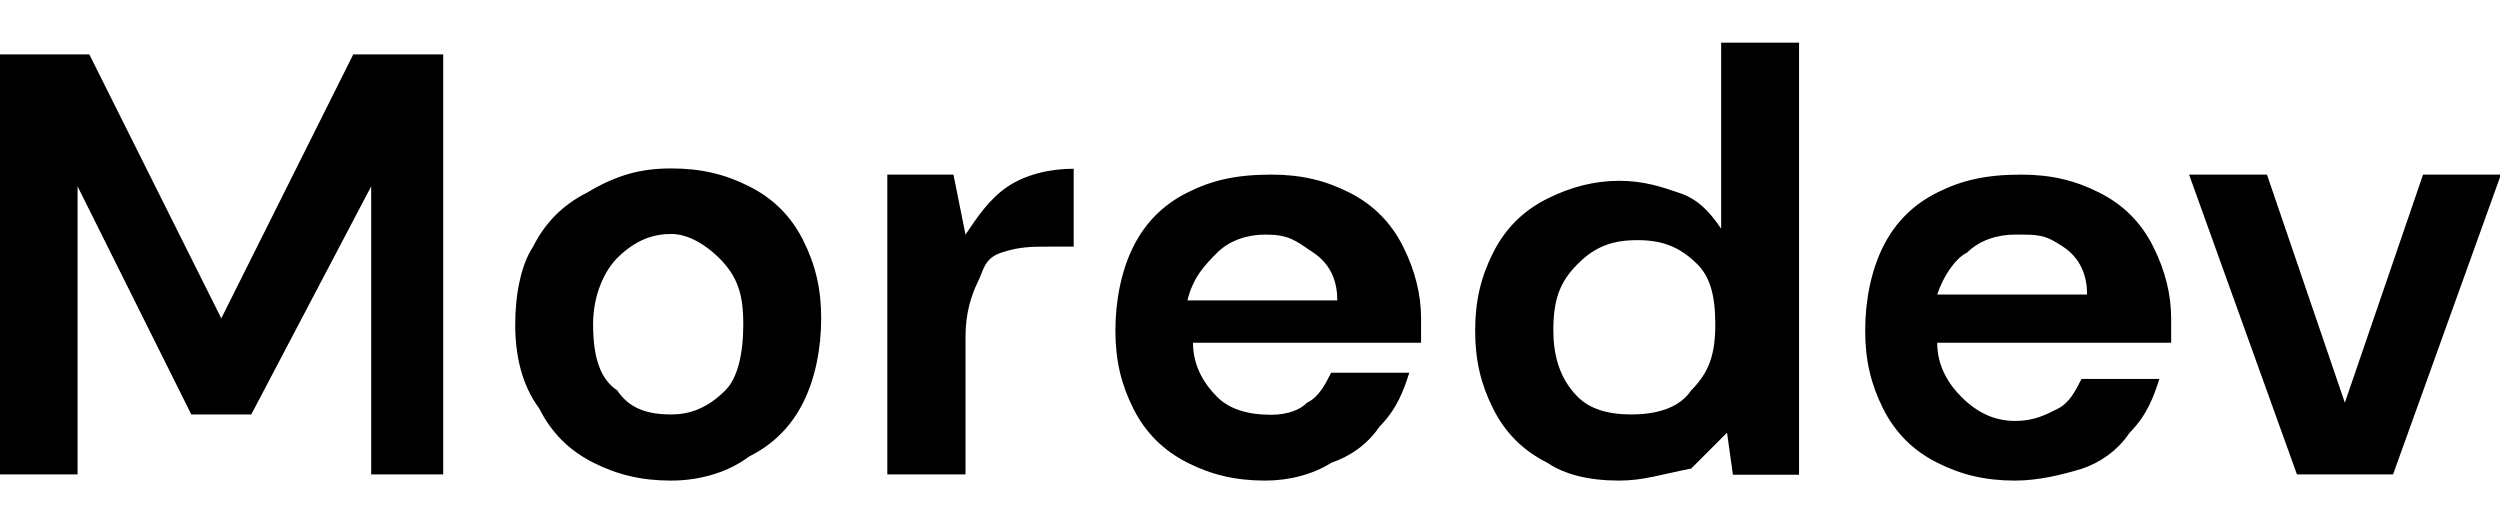 <svg xmlns="http://www.w3.org/2000/svg" xmlns:xlink="http://www.w3.org/1999/xlink" id="Layer_1" x="0" y="0" version="1.1" viewBox="0 0 808.9 169.3" xml:space="preserve" style="enable-background:new 0 0 808.9 169.3"><path d="M-0.2,153.5V17.6h29.1L71.6,103l42.7-85.4h29.1v135.9h-23.3V60.3l-38.8,73.8H61.9L25.1,60.3v93.2H-0.2z M217.2,155.5	c-9.7,0-17.5-1.9-25.2-5.8c-7.8-3.9-13.6-9.7-17.5-17.5c-5.8-7.8-7.8-17.5-7.8-27.2s1.9-19.4,5.8-25.2c3.9-7.8,9.7-13.6,17.5-17.5	c9.7-5.8,17.5-7.8,27.2-7.8s17.5,1.9,25.2,5.8c7.8,3.9,13.6,9.7,17.5,17.5s5.8,15.5,5.8,25.2s-1.9,19.4-5.8,27.2	s-9.7,13.6-17.5,17.5C234.7,153.5,225,155.5,217.2,155.5z M217.2,134.1c5.8,0,11.6-1.9,17.5-7.8c3.9-3.9,5.8-11.6,5.8-21.4	s-1.9-15.5-7.8-21.4c-3.9-3.9-9.7-7.8-15.5-7.8s-11.6,1.9-17.5,7.8c-3.9,3.9-7.8,11.6-7.8,21.4s1.9,17.5,7.8,21.4	C203.6,132.2,209.5,134.1,217.2,134.1z M287.1,153.5v-97h21.4l3.9,19.4c3.9-5.8,7.8-11.6,13.6-15.5c5.8-3.9,13.6-5.8,21.4-5.8v25.2	h-7.8c-5.8,0-9.7,0-15.5,1.9c-5.8,1.9-5.8,5.8-7.8,9.7c-1.9,3.9-3.9,9.7-3.9,17.5v44.6H287.1z M409.4,155.5	c-9.7,0-17.5-1.9-25.2-5.8s-13.6-9.7-17.5-17.5c-3.9-7.8-5.8-15.5-5.8-25.2c0-9.7,1.9-19.4,5.8-27.2c3.9-7.8,9.7-13.6,17.5-17.5	s15.5-5.8,27.2-5.8c9.7,0,17.5,1.9,25.2,5.8S450.1,72,454,79.8c3.9,7.8,5.8,15.5,5.8,23.3c0,1.9,0,3.9,0,3.9c0,1.9,0,3.9,0,3.9	h-73.8c0,7.8,3.9,13.6,7.8,17.5c3.9,3.9,9.7,5.8,17.5,5.8c5.8,0,9.7-1.9,11.6-3.9c3.9-1.9,5.8-5.8,7.8-9.7H456	c-1.9,5.8-3.9,11.6-9.7,17.5c-3.9,5.8-9.7,9.7-15.5,11.6C424.9,153.5,417.1,155.5,409.4,155.5z M409.4,75.9	c-5.8,0-11.6,1.9-15.5,5.8c-3.9,3.9-7.8,7.8-9.7,15.5h48.5c0-5.8-1.9-11.6-7.8-15.5C419.1,77.8,417.1,75.9,409.4,75.9z M523.9,155.5	c-9.7,0-17.5-1.9-23.3-5.8c-7.8-3.9-13.6-9.7-17.5-17.5c-3.9-7.8-5.8-15.5-5.8-25.2s1.9-17.5,5.8-25.2c3.9-7.8,9.7-13.6,17.5-17.5	s15.5-5.8,23.3-5.8c7.8,0,13.6,1.9,19.4,3.9c5.8,1.9,9.7,5.8,13.6,11.6V13.8h25.2v139.8h-21.4l-1.9-13.6c-3.9,3.9-7.8,7.8-11.6,11.6	C537.5,153.5,531.7,155.5,523.9,155.5z M527.8,134.1c7.8,0,15.5-1.9,19.4-7.8c5.8-5.8,7.8-11.6,7.8-21.4s-1.9-15.5-5.8-19.4	c-5.8-5.8-11.6-7.8-19.4-7.8s-13.6,1.9-19.4,7.8c-5.8,5.8-7.8,11.6-7.8,21.4c0,7.8,1.9,15.5,7.8,21.4	C514.2,132.2,520,134.1,527.8,134.1z M652,155.5c-9.7,0-17.5-1.9-25.2-5.8c-7.8-3.9-13.6-9.7-17.5-17.5c-3.9-7.8-5.8-15.5-5.8-25.2	c0-9.7,1.9-19.4,5.8-27.2c3.9-7.8,9.7-13.6,17.5-17.5s15.5-5.8,27.2-5.8c9.7,0,17.5,1.9,25.2,5.8c7.8,3.9,13.6,9.7,17.5,17.5	c3.9,7.8,5.8,15.5,5.8,23.3c0,1.9,0,3.9,0,3.9c0,1.9,0,3.9,0,3.9h-75.7c0,7.8,3.9,13.6,7.8,17.5c5.8,5.8,11.6,7.8,17.5,7.8	s9.7-1.9,13.6-3.9c3.9-1.9,5.8-5.8,7.8-9.7h25.2c-1.9,5.8-3.9,11.6-9.7,17.5c-3.9,5.8-9.7,9.7-15.5,11.6	C667.5,153.5,659.8,155.5,652,155.5z M652,75.9c-5.8,0-11.6,1.9-15.5,5.8c-3.9,1.9-7.8,7.8-9.7,13.6h48.5c0-5.8-1.9-11.6-7.8-15.5	S659.8,75.9,652,75.9z M743.2,153.5l-34.9-97h25.2l25.2,73.8L784,56.5h25.2l-34.9,97H743.2z"/></svg>